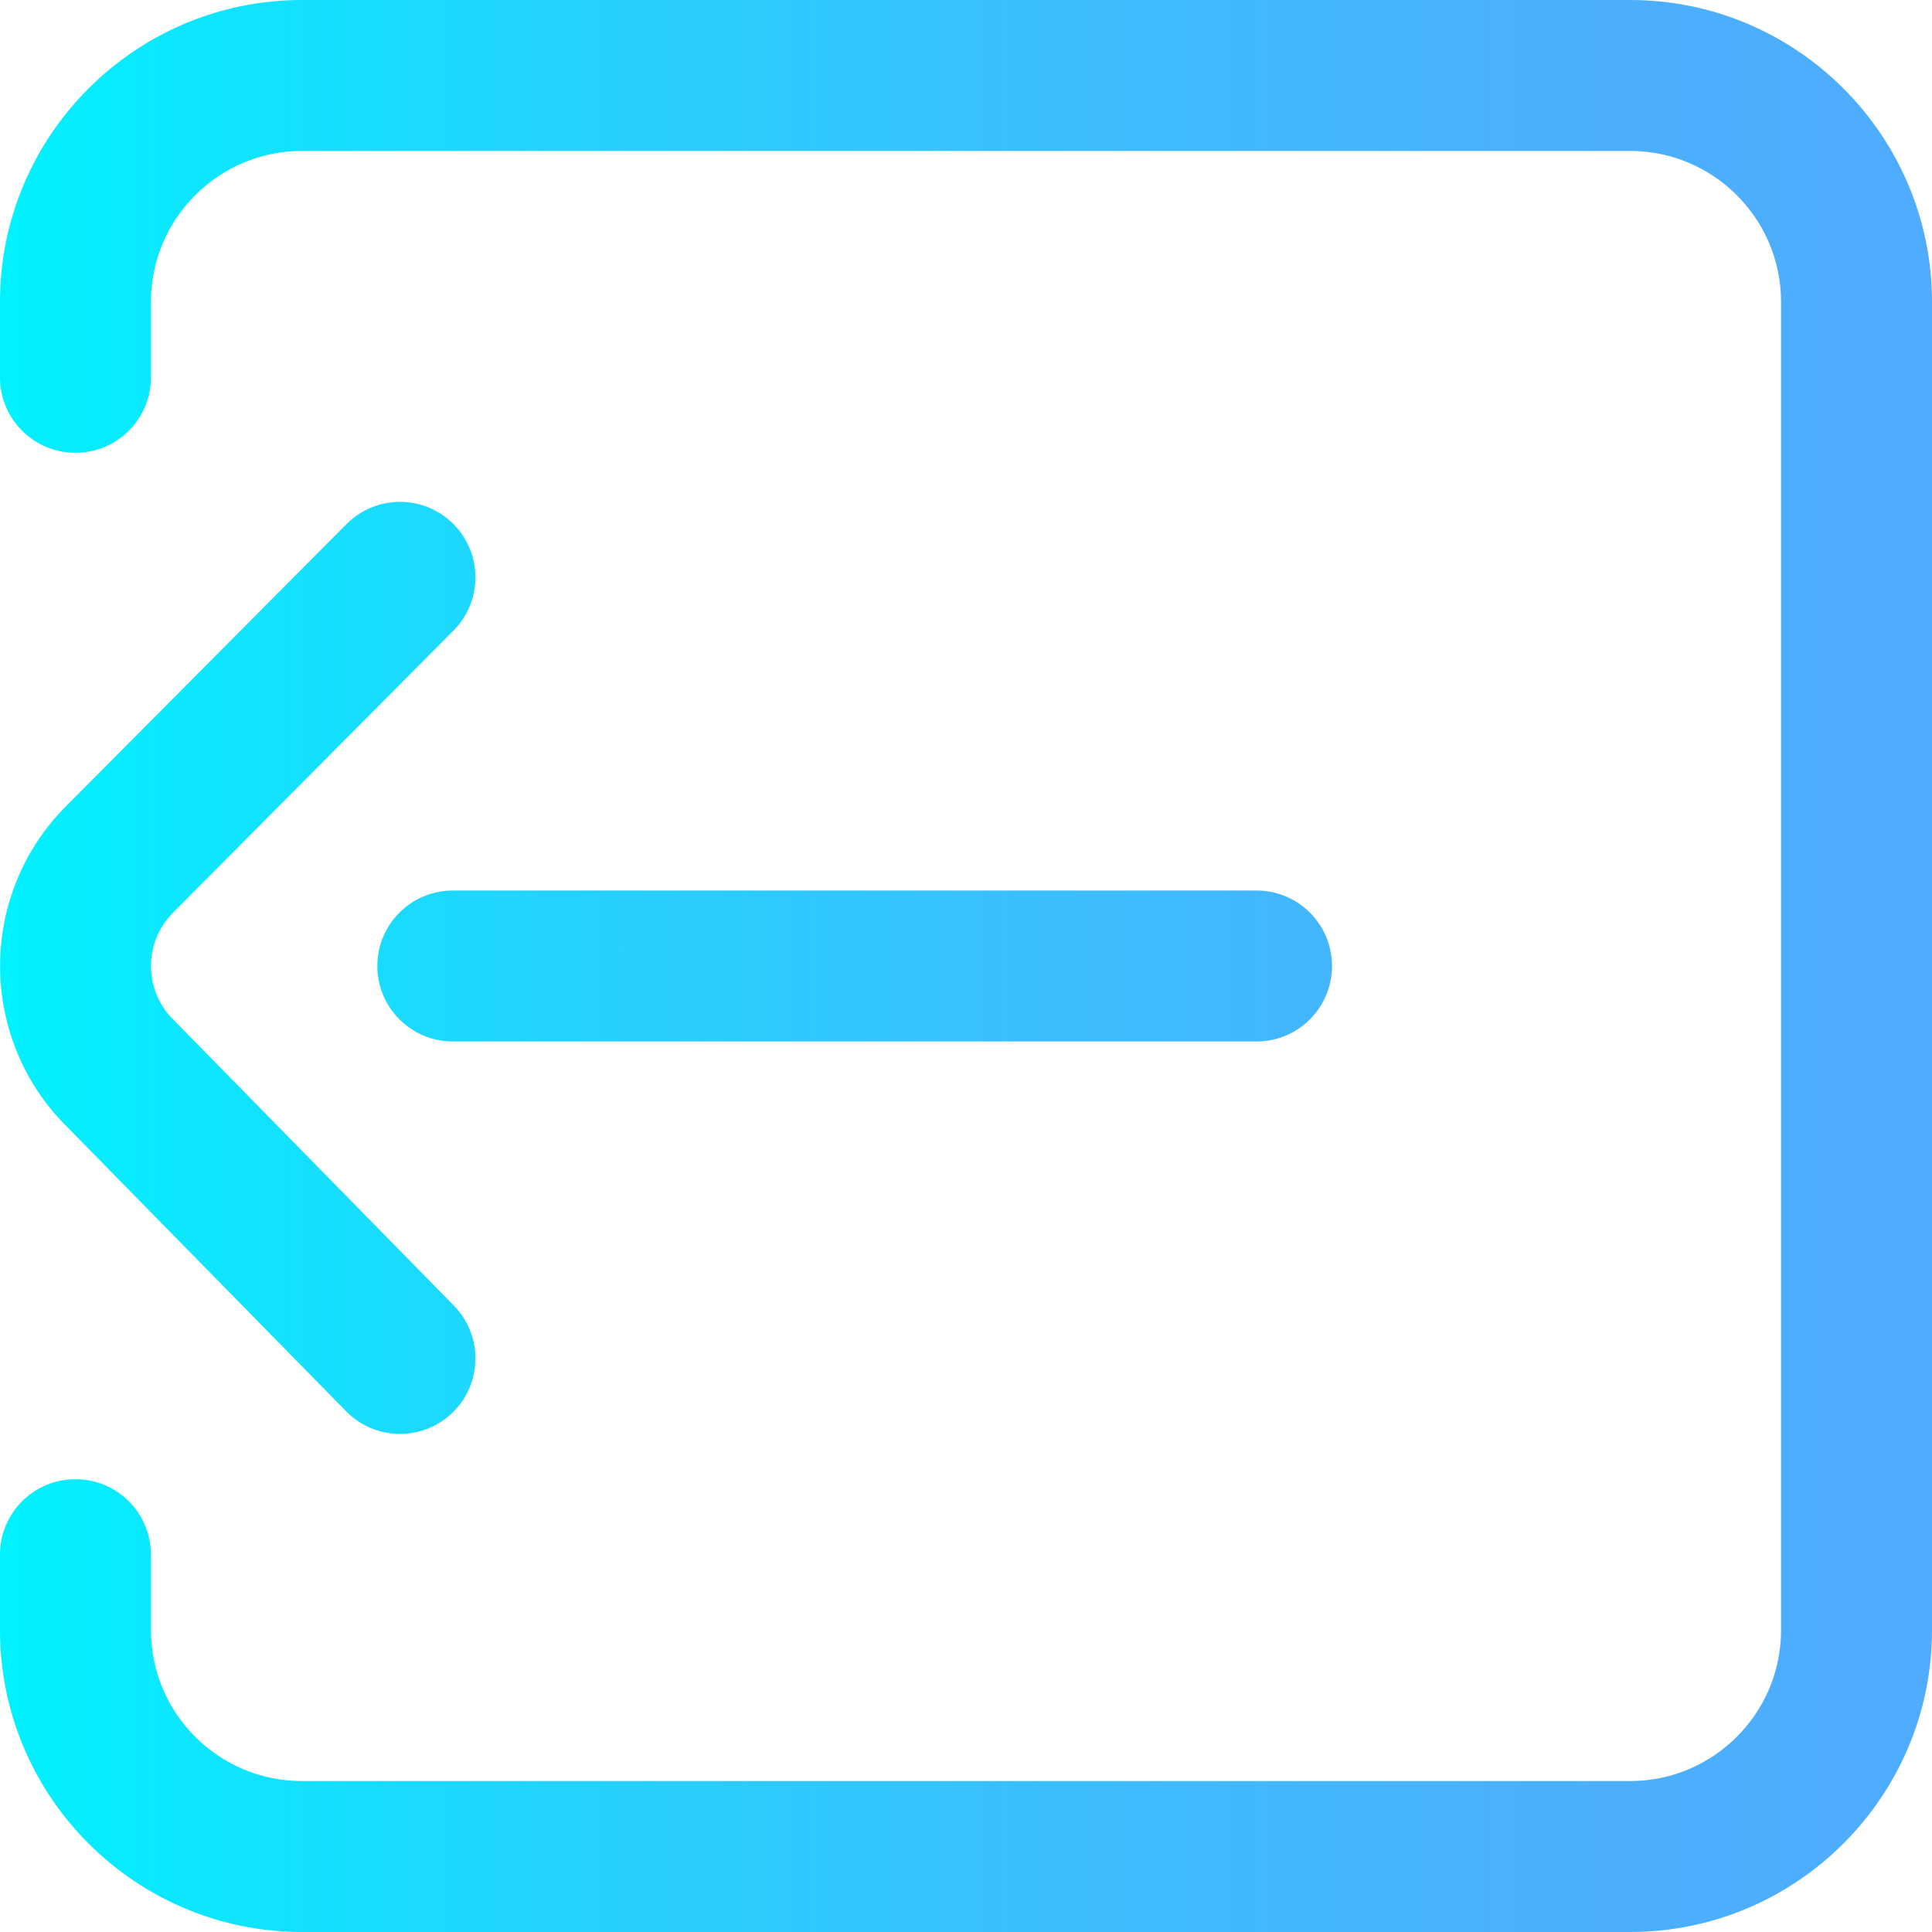 <?xml version="1.0" encoding="iso-8859-1"?>
<!-- Generator: Adobe Illustrator 19.0.0, SVG Export Plug-In . SVG Version: 6.00 Build 0)  -->
<svg version="1.1" id="Capa_1" xmlns="http://www.w3.org/2000/svg" xmlns:xlink="http://www.w3.org/1999/xlink" x="0px" y="0px"
	 viewBox="0 0 512 512" style="enable-background:new 0 0 512 512;" xml:space="preserve">
<linearGradient id="SVGID_1_" gradientUnits="userSpaceOnUse" x1="0" y1="258" x2="512" y2="258" gradientTransform="matrix(1 0 0 -1 0 514)">
	<stop  offset="0" style="stop-color:#00F2FE"/>
	<stop  offset="0.021" style="stop-color:#03EFFE"/>
	<stop  offset="0.293" style="stop-color:#24D2FE"/>
	<stop  offset="0.554" style="stop-color:#3CBDFE"/>
	<stop  offset="0.796" style="stop-color:#4AB0FE"/>
	<stop  offset="1" style="stop-color:#4FACFE"/>
</linearGradient>
<path style="fill:url(#SVGID_1_);" d="M432,512H80c-44.112,0-80-35.888-80-80v-20c0-11.046,8.954-20,20-20s20,8.954,20,20v20
	c0,22.056,17.944,40,40,40h352c22.056,0,40-17.944,40-40V80c0-22.056-17.944-40-40-40H80c-22.056,0-40,17.944-40,40v20
	c0,11.046-8.954,20-20,20s-20-8.954-20-20V80C0,35.888,35.888,0,80,0h352c44.112,0,80,35.888,80,80v352
	C512,476.112,476.112,512,432,512z M120.006,374.276c7.885-7.735,8.006-20.398,0.27-28.283l-74.284-75.716
	c-0.044-0.045-0.089-0.091-0.134-0.136c-7.798-7.798-7.798-20.486,0.041-28.325l74.284-74.716
	c7.788-7.833,7.751-20.496-0.082-28.284c-7.833-7.787-20.496-7.75-28.284,0.082l-74.243,74.675
	c-23.37,23.37-23.395,61.379-0.073,84.779l74.223,75.653c3.917,3.992,9.095,5.994,14.277,5.994
	C111.055,380,116.114,378.096,120.006,374.276z M353,256c0-11.046-8.954-20-20-20H120c-11.046,0-20,8.954-20,20
	c0,11.046,8.954,20,20,20h213C344.046,276,353,267.046,353,256z"/>
<g>
</g>
<g>
</g>
<g>
</g>
<g>
</g>
<g>
</g>
<g>
</g>
<g>
</g>
<g>
</g>
<g>
</g>
<g>
</g>
<g>
</g>
<g>
</g>
<g>
</g>
<g>
</g>
<g>
</g>
</svg>
